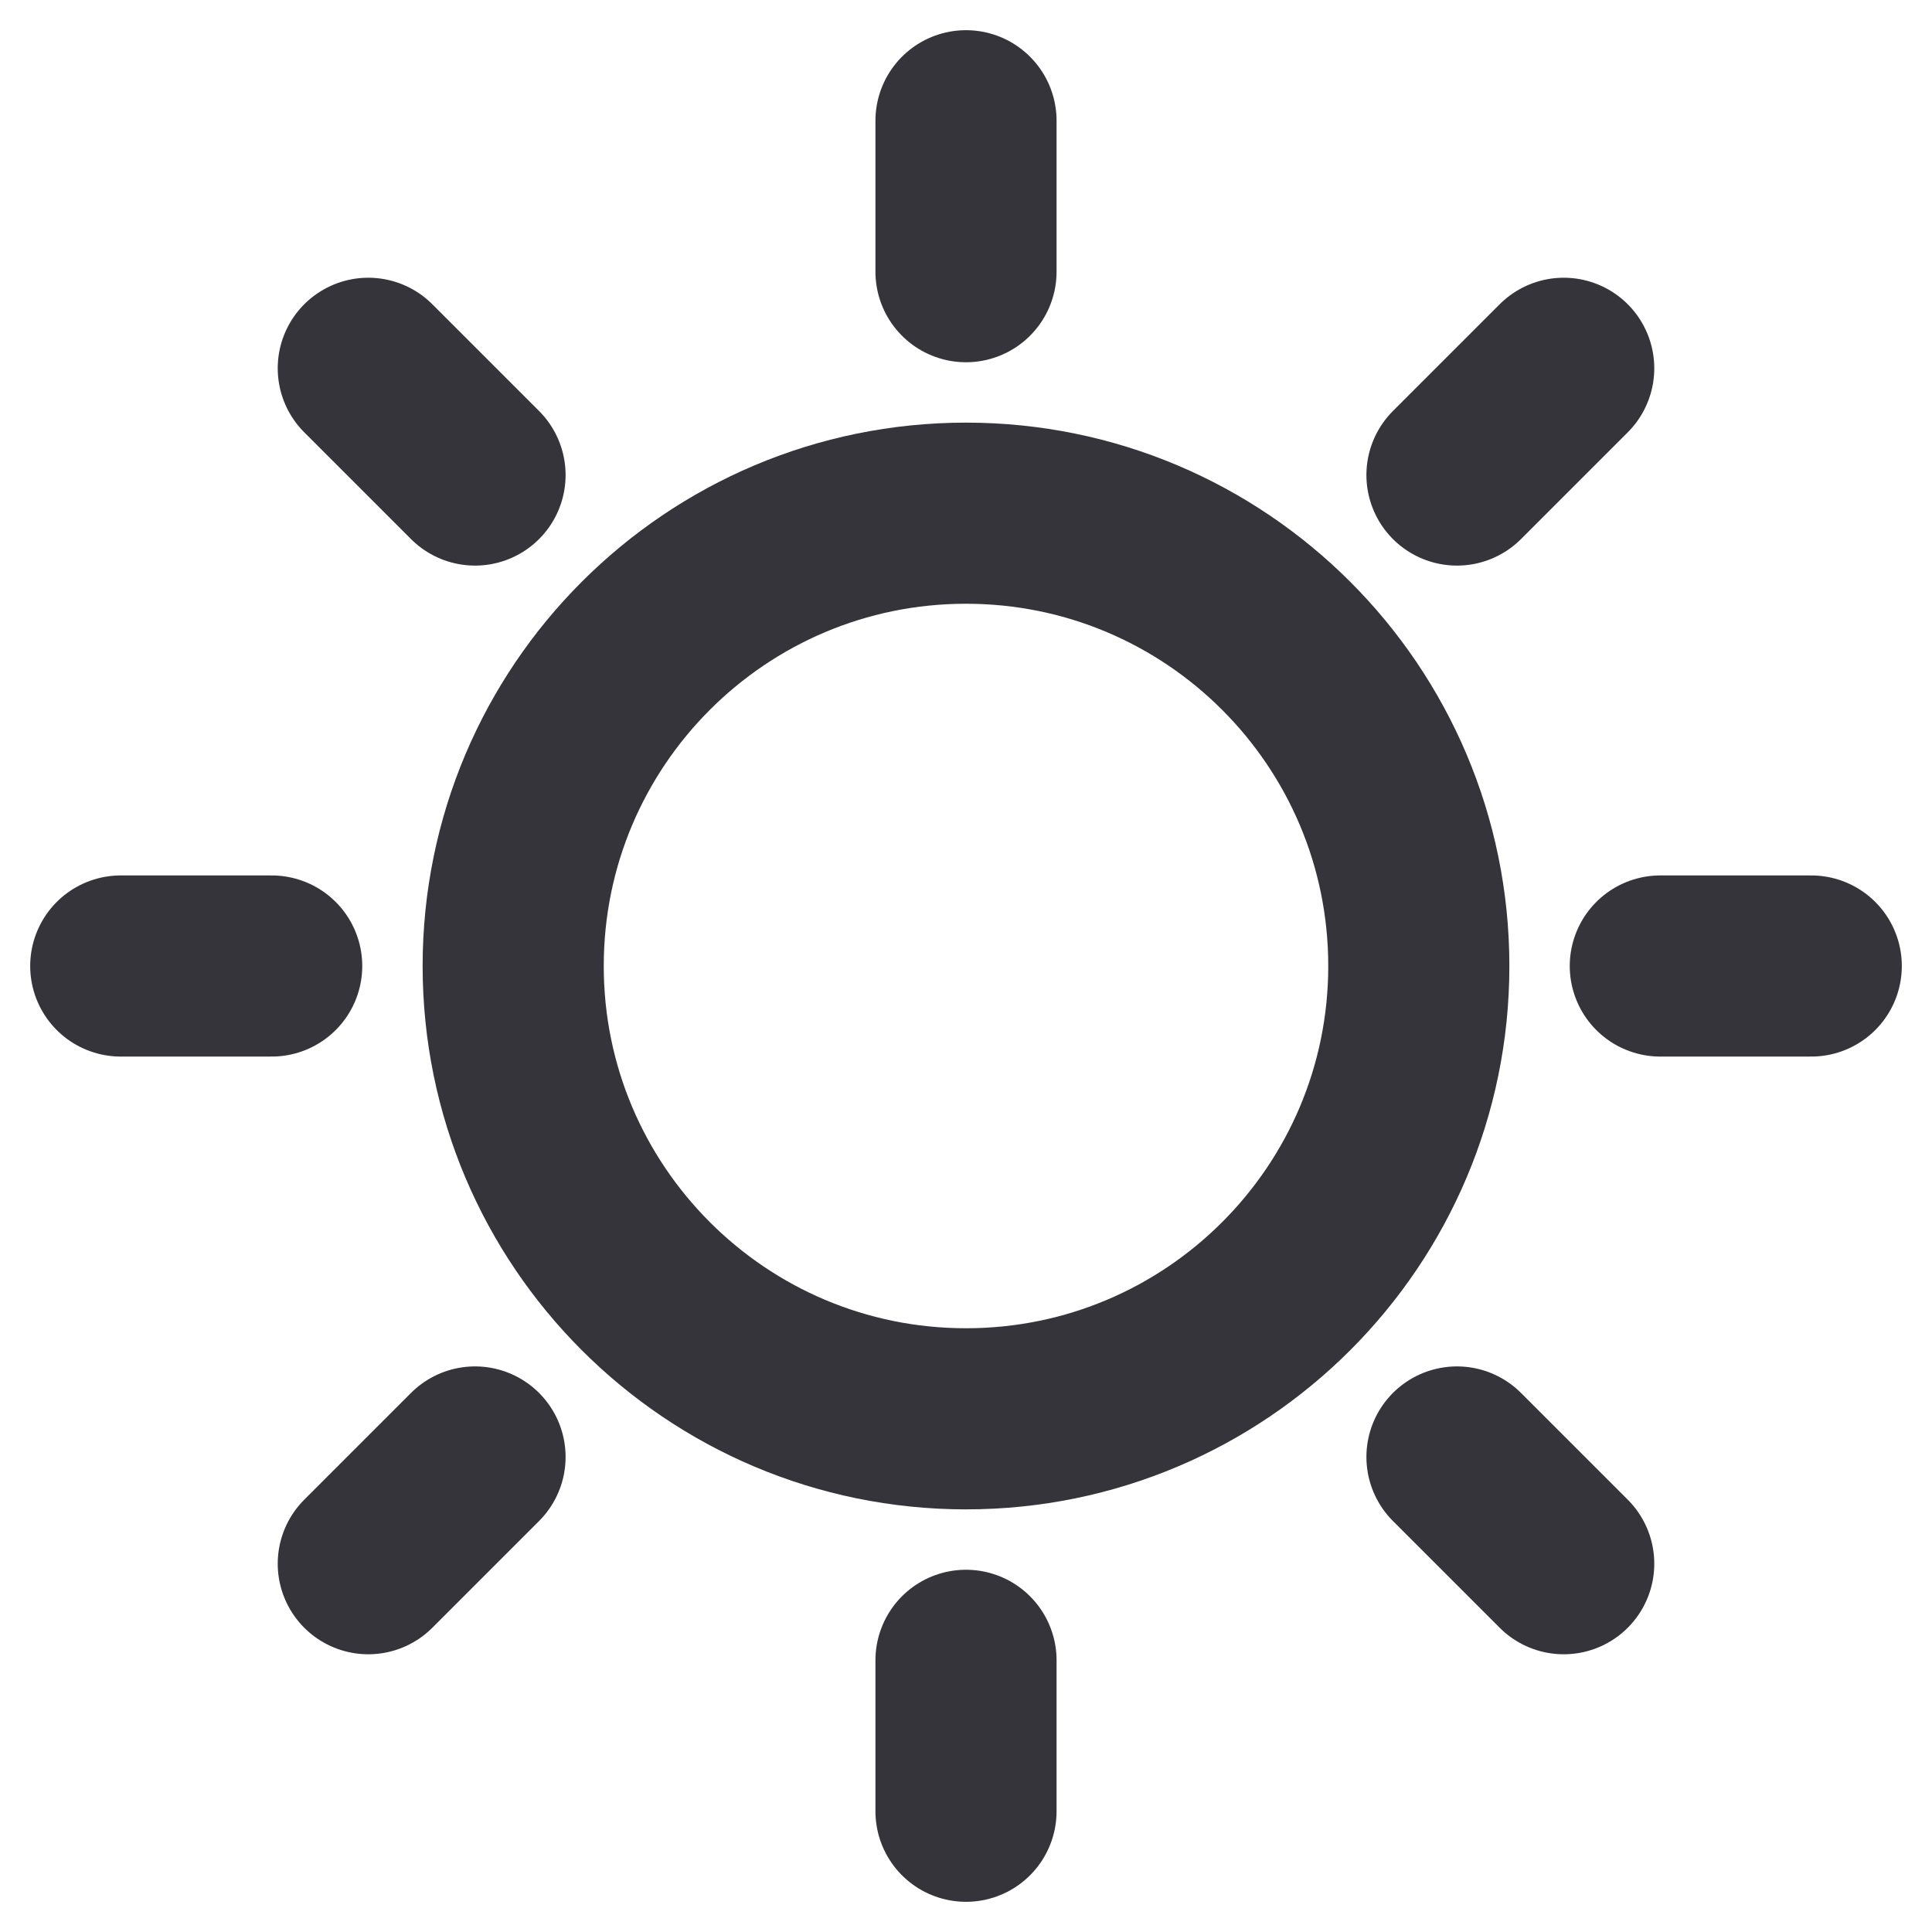 <svg width="16" height="16" viewBox="0 0 16 16" fill="none" xmlns="http://www.w3.org/2000/svg">
<path d="M8 11.75C10.071 11.75 11.75 10.071 11.75 8C11.75 5.929 10.071 4.25 8 4.25C5.929 4.25 4.25 5.929 4.25 8C4.25 10.071 5.929 11.75 8 11.75Z" stroke="#36343B" stroke-width="1.5" stroke-linecap="round" stroke-linejoin="round"/>
<path d="M8 2.25V1" stroke="#36343B" stroke-width="1.5" stroke-linecap="round" stroke-linejoin="round"/>
<path d="M3.934 3.934L3.05 3.05" stroke="#36343B" stroke-width="1.5" stroke-linecap="round" stroke-linejoin="round"/>
<path d="M2.25 8H1" stroke="#36343B" stroke-width="1.5" stroke-linecap="round" stroke-linejoin="round"/>
<path d="M3.934 12.066L3.05 12.95" stroke="#36343B" stroke-width="1.5" stroke-linecap="round" stroke-linejoin="round"/>
<path d="M8 13.75V15" stroke="#36343B" stroke-width="1.5" stroke-linecap="round" stroke-linejoin="round"/>
<path d="M12.066 12.066L12.95 12.95" stroke="#36343B" stroke-width="1.5" stroke-linecap="round" stroke-linejoin="round"/>
<path d="M13.75 8H15" stroke="#36343B" stroke-width="1.5" stroke-linecap="round" stroke-linejoin="round"/>
<path d="M12.066 3.934L12.95 3.05" stroke="#36343B" stroke-width="1.5" stroke-linecap="round" stroke-linejoin="round"/>
</svg>
